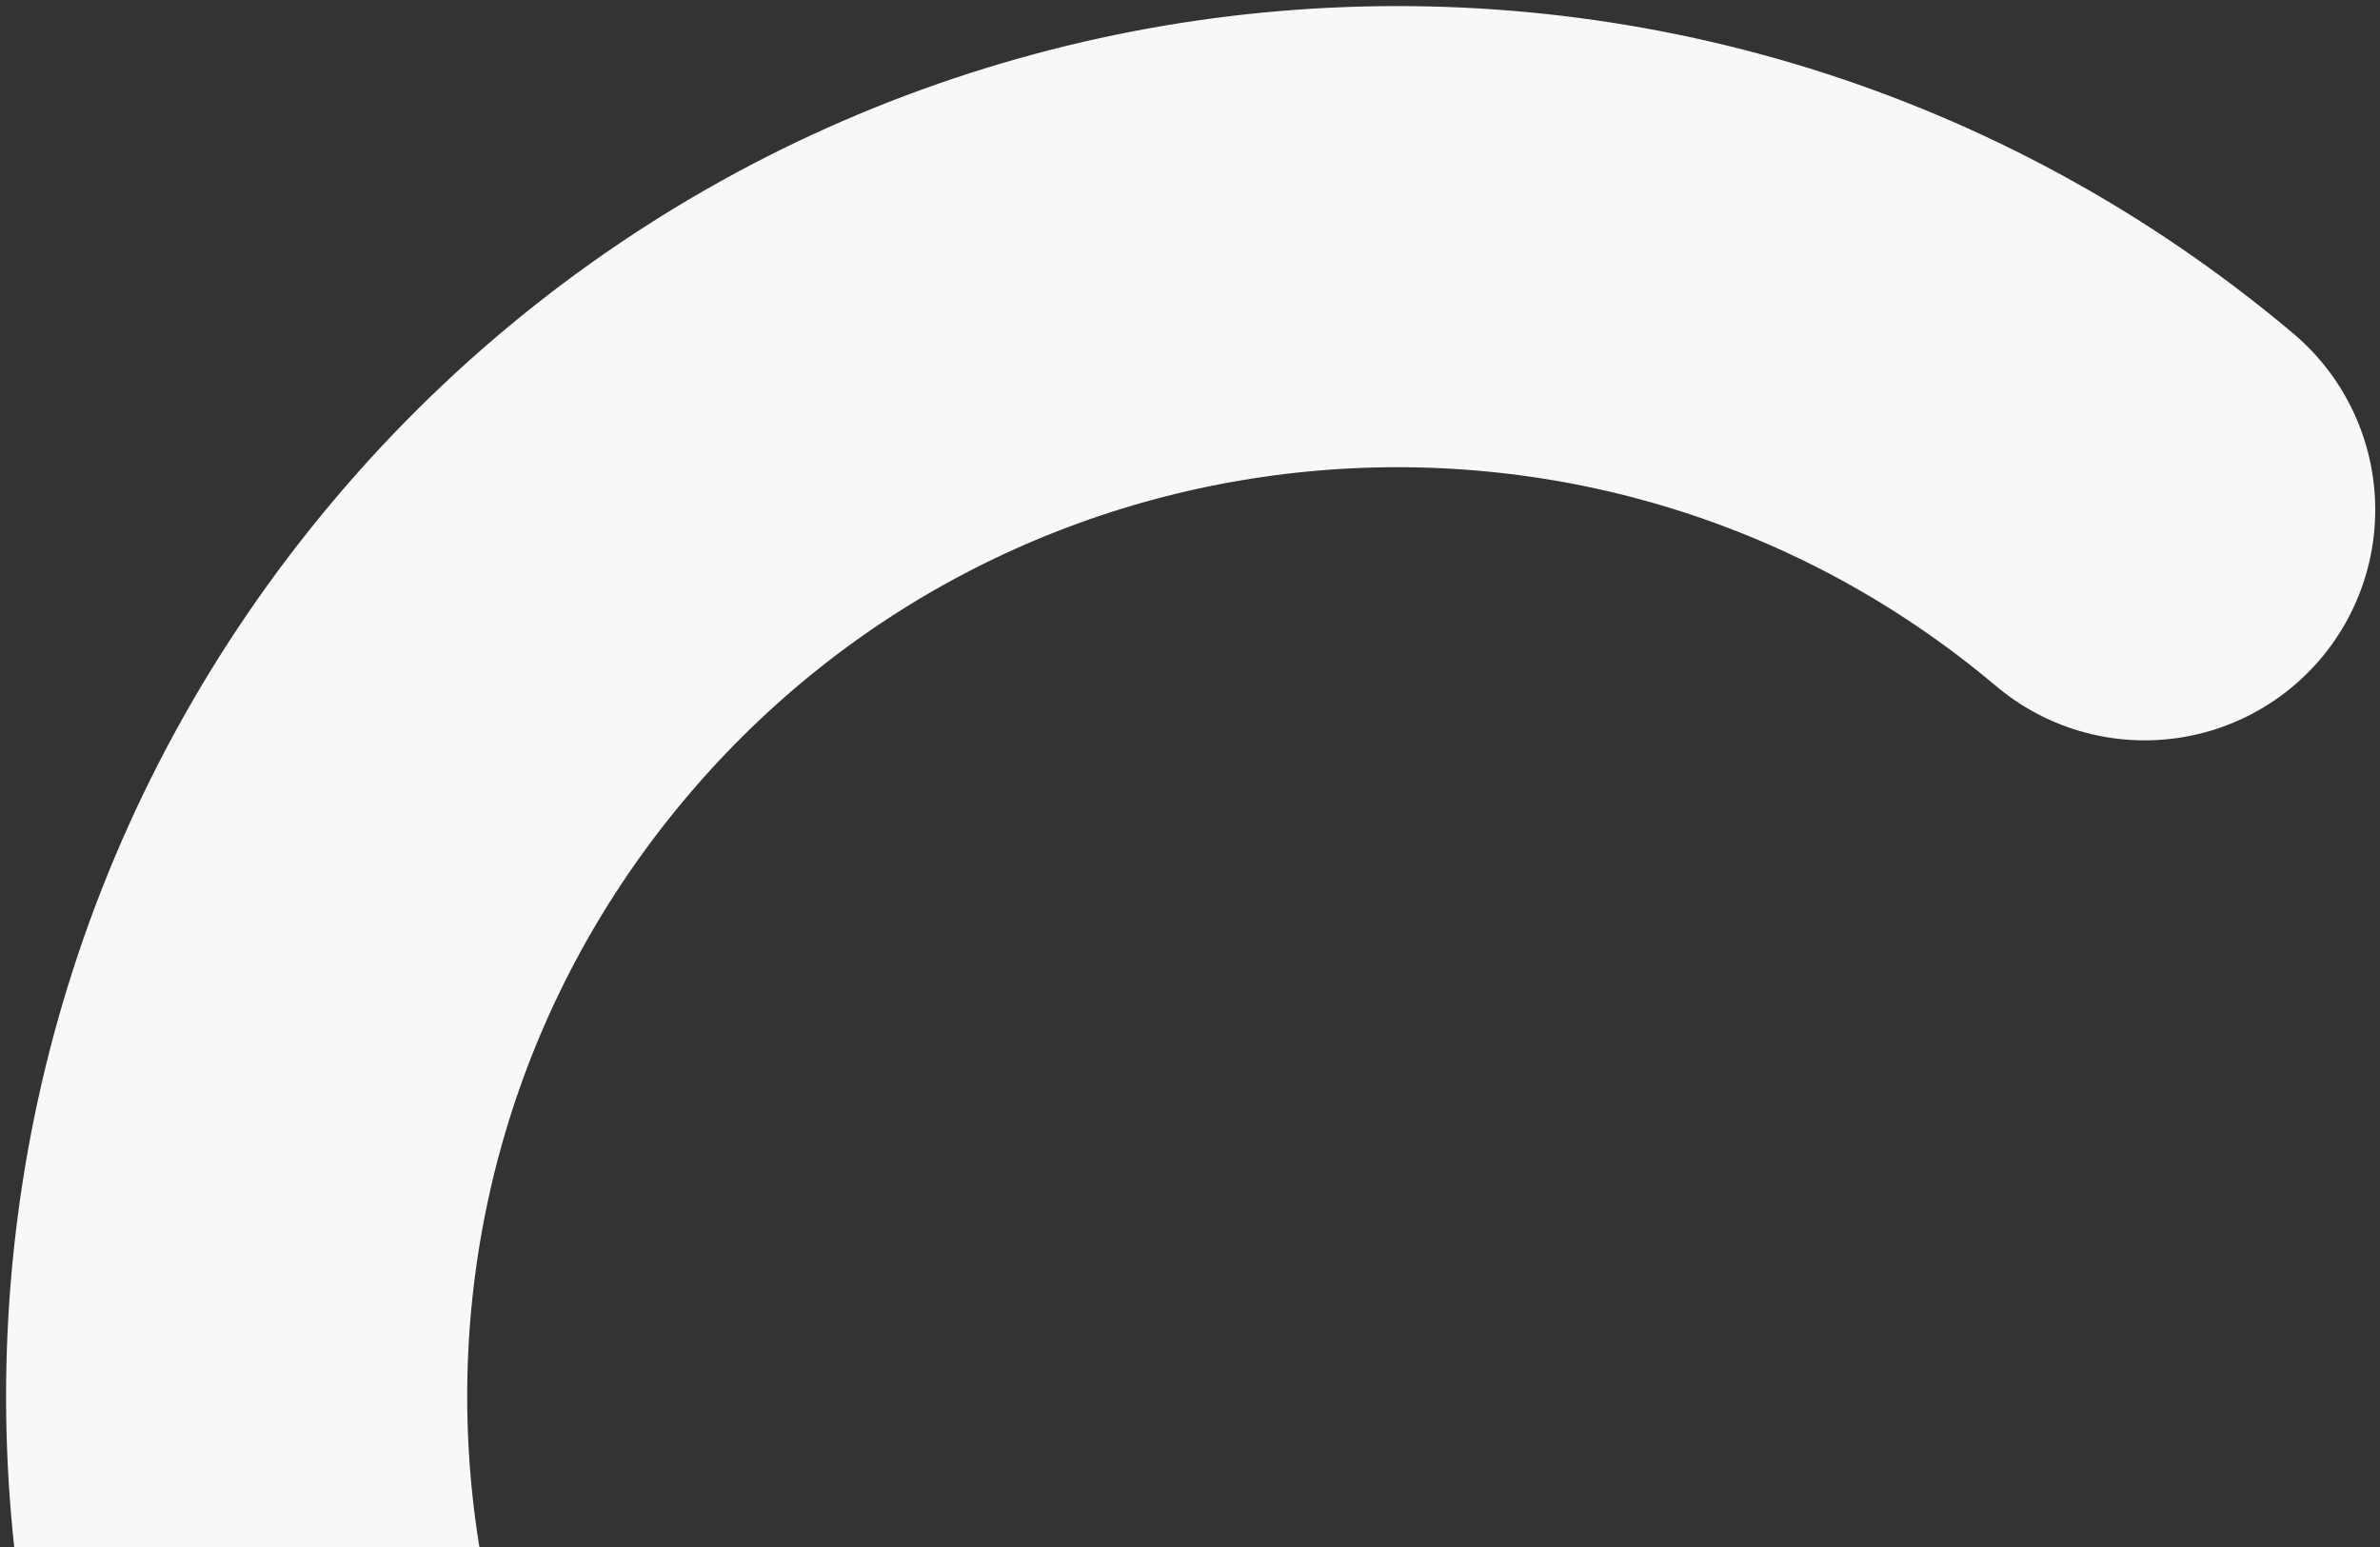 <svg width="40" height="26" viewBox="0 0 40 26" fill="none" xmlns="http://www.w3.org/2000/svg">
<rect x="0" y="0" width="40" height="26" fill="#333333" stroke="none"/>
<path d="M36.045 8.568C27.811 1.627 15.509 2.675 8.568 10.91C1.627 19.144 2.675 31.446 10.91 38.387" stroke="#F7F8FA" stroke-width="7.75" stroke-linecap="round" stroke-linejoin="round"/>
</svg>

